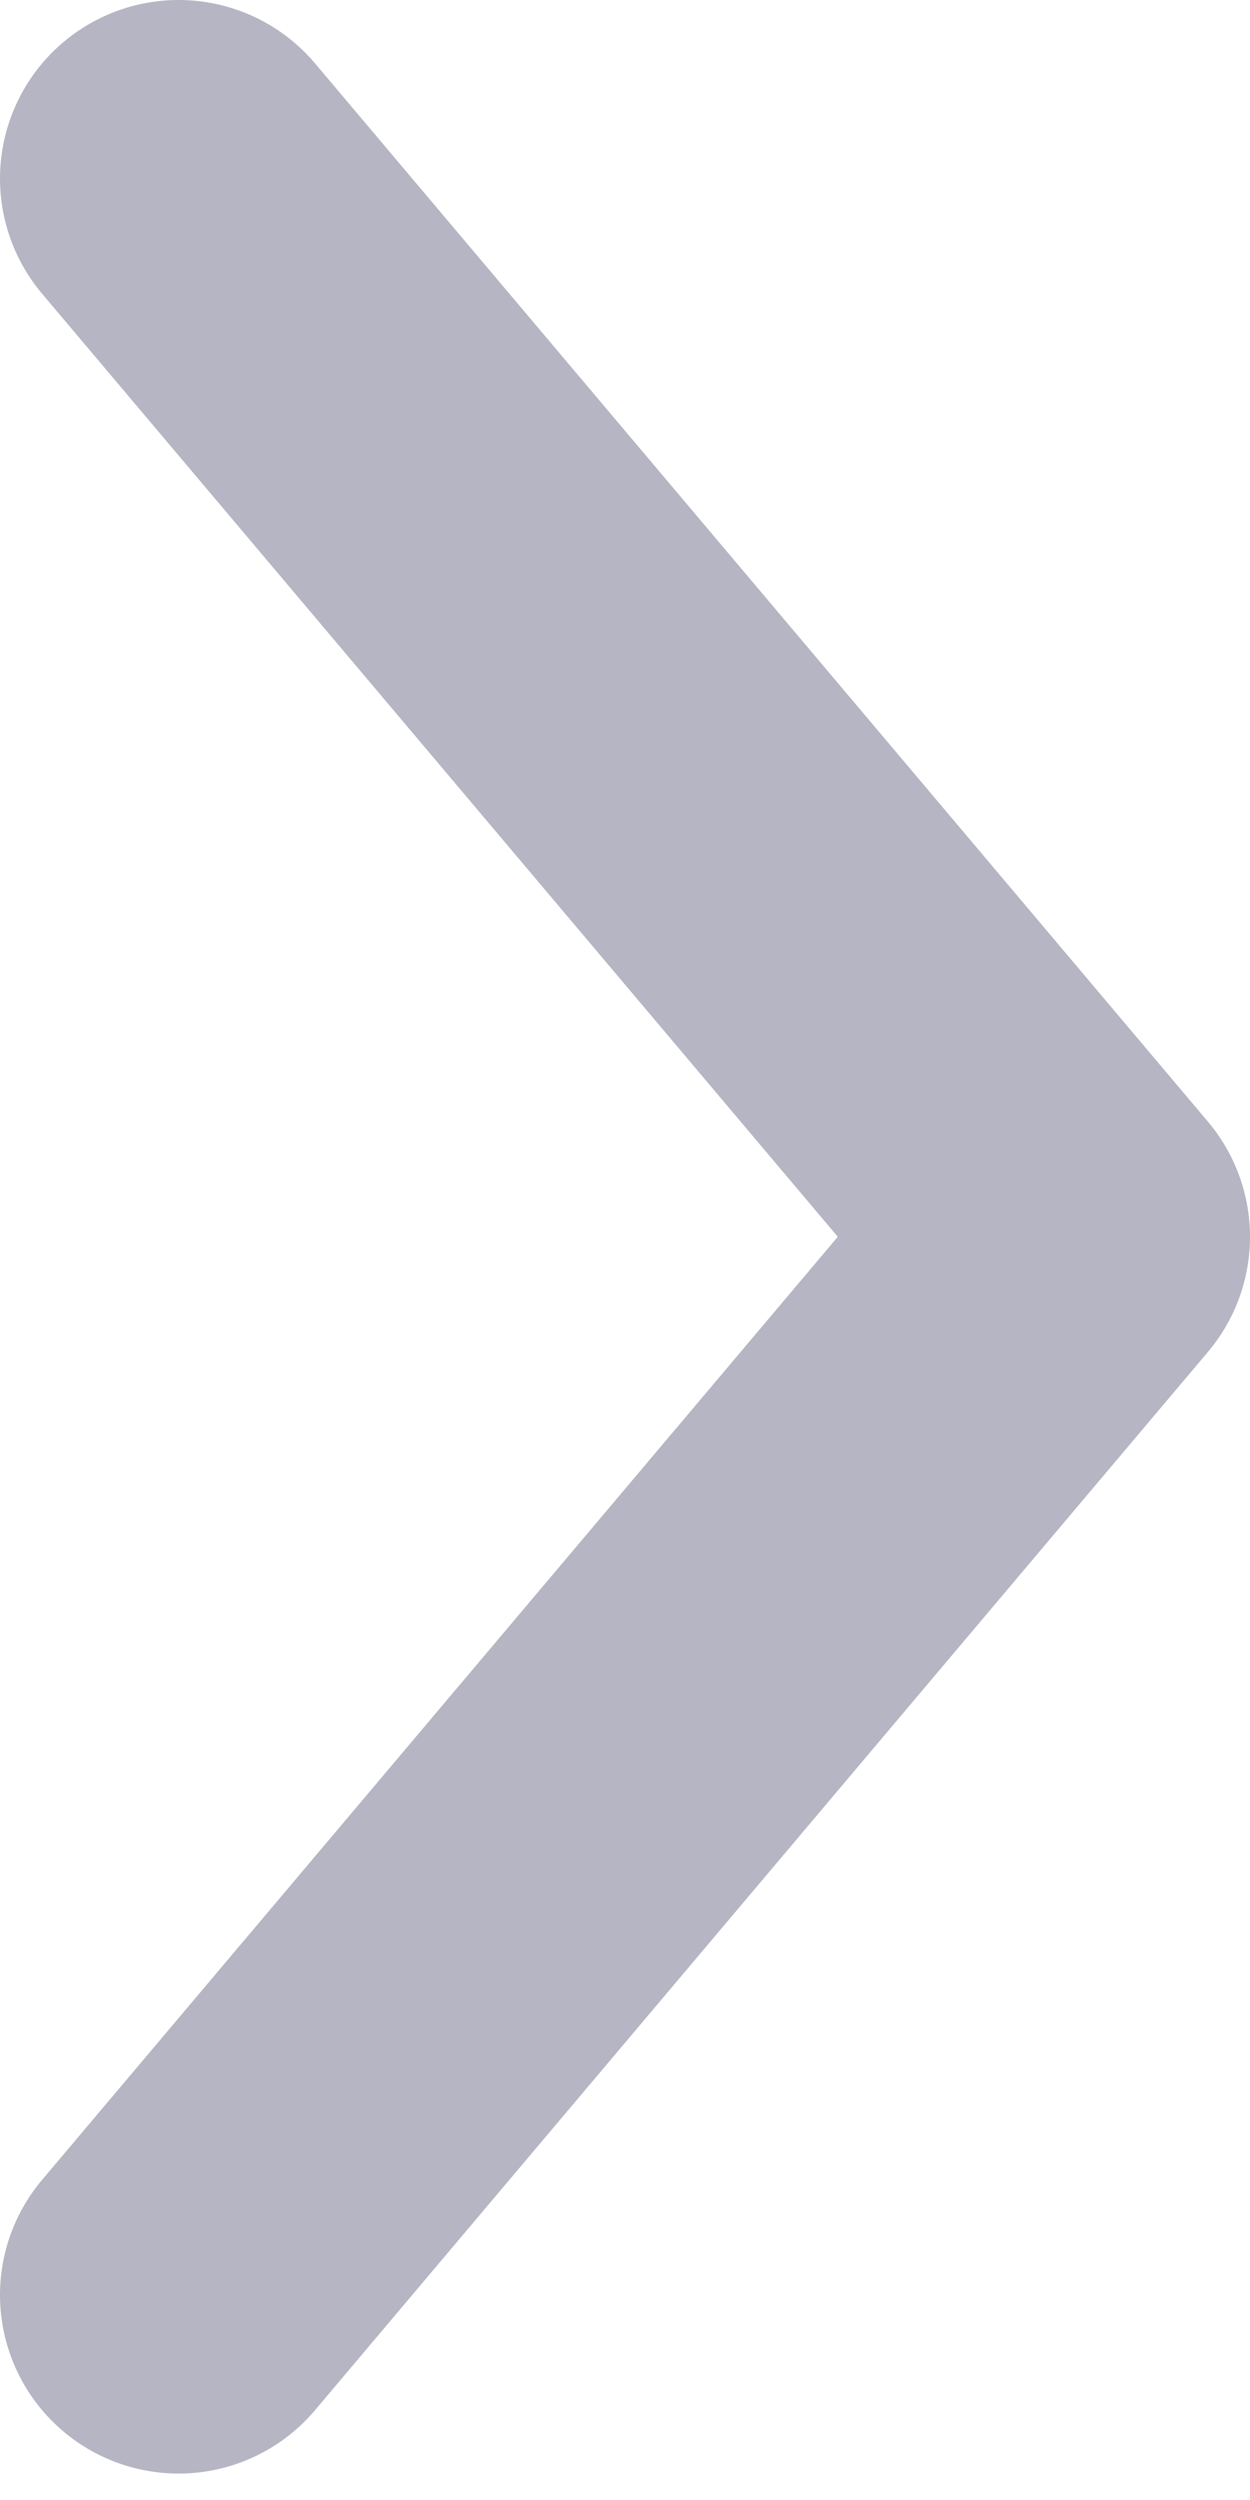 <svg width="7" height="14" viewBox="0 0 7 14" fill="none" xmlns="http://www.w3.org/2000/svg">
<path d="M1 12.852L6 6.926L1 1" stroke="#B5B5C3" stroke-width="2" stroke-linecap="round" stroke-linejoin="round"/>
</svg>
